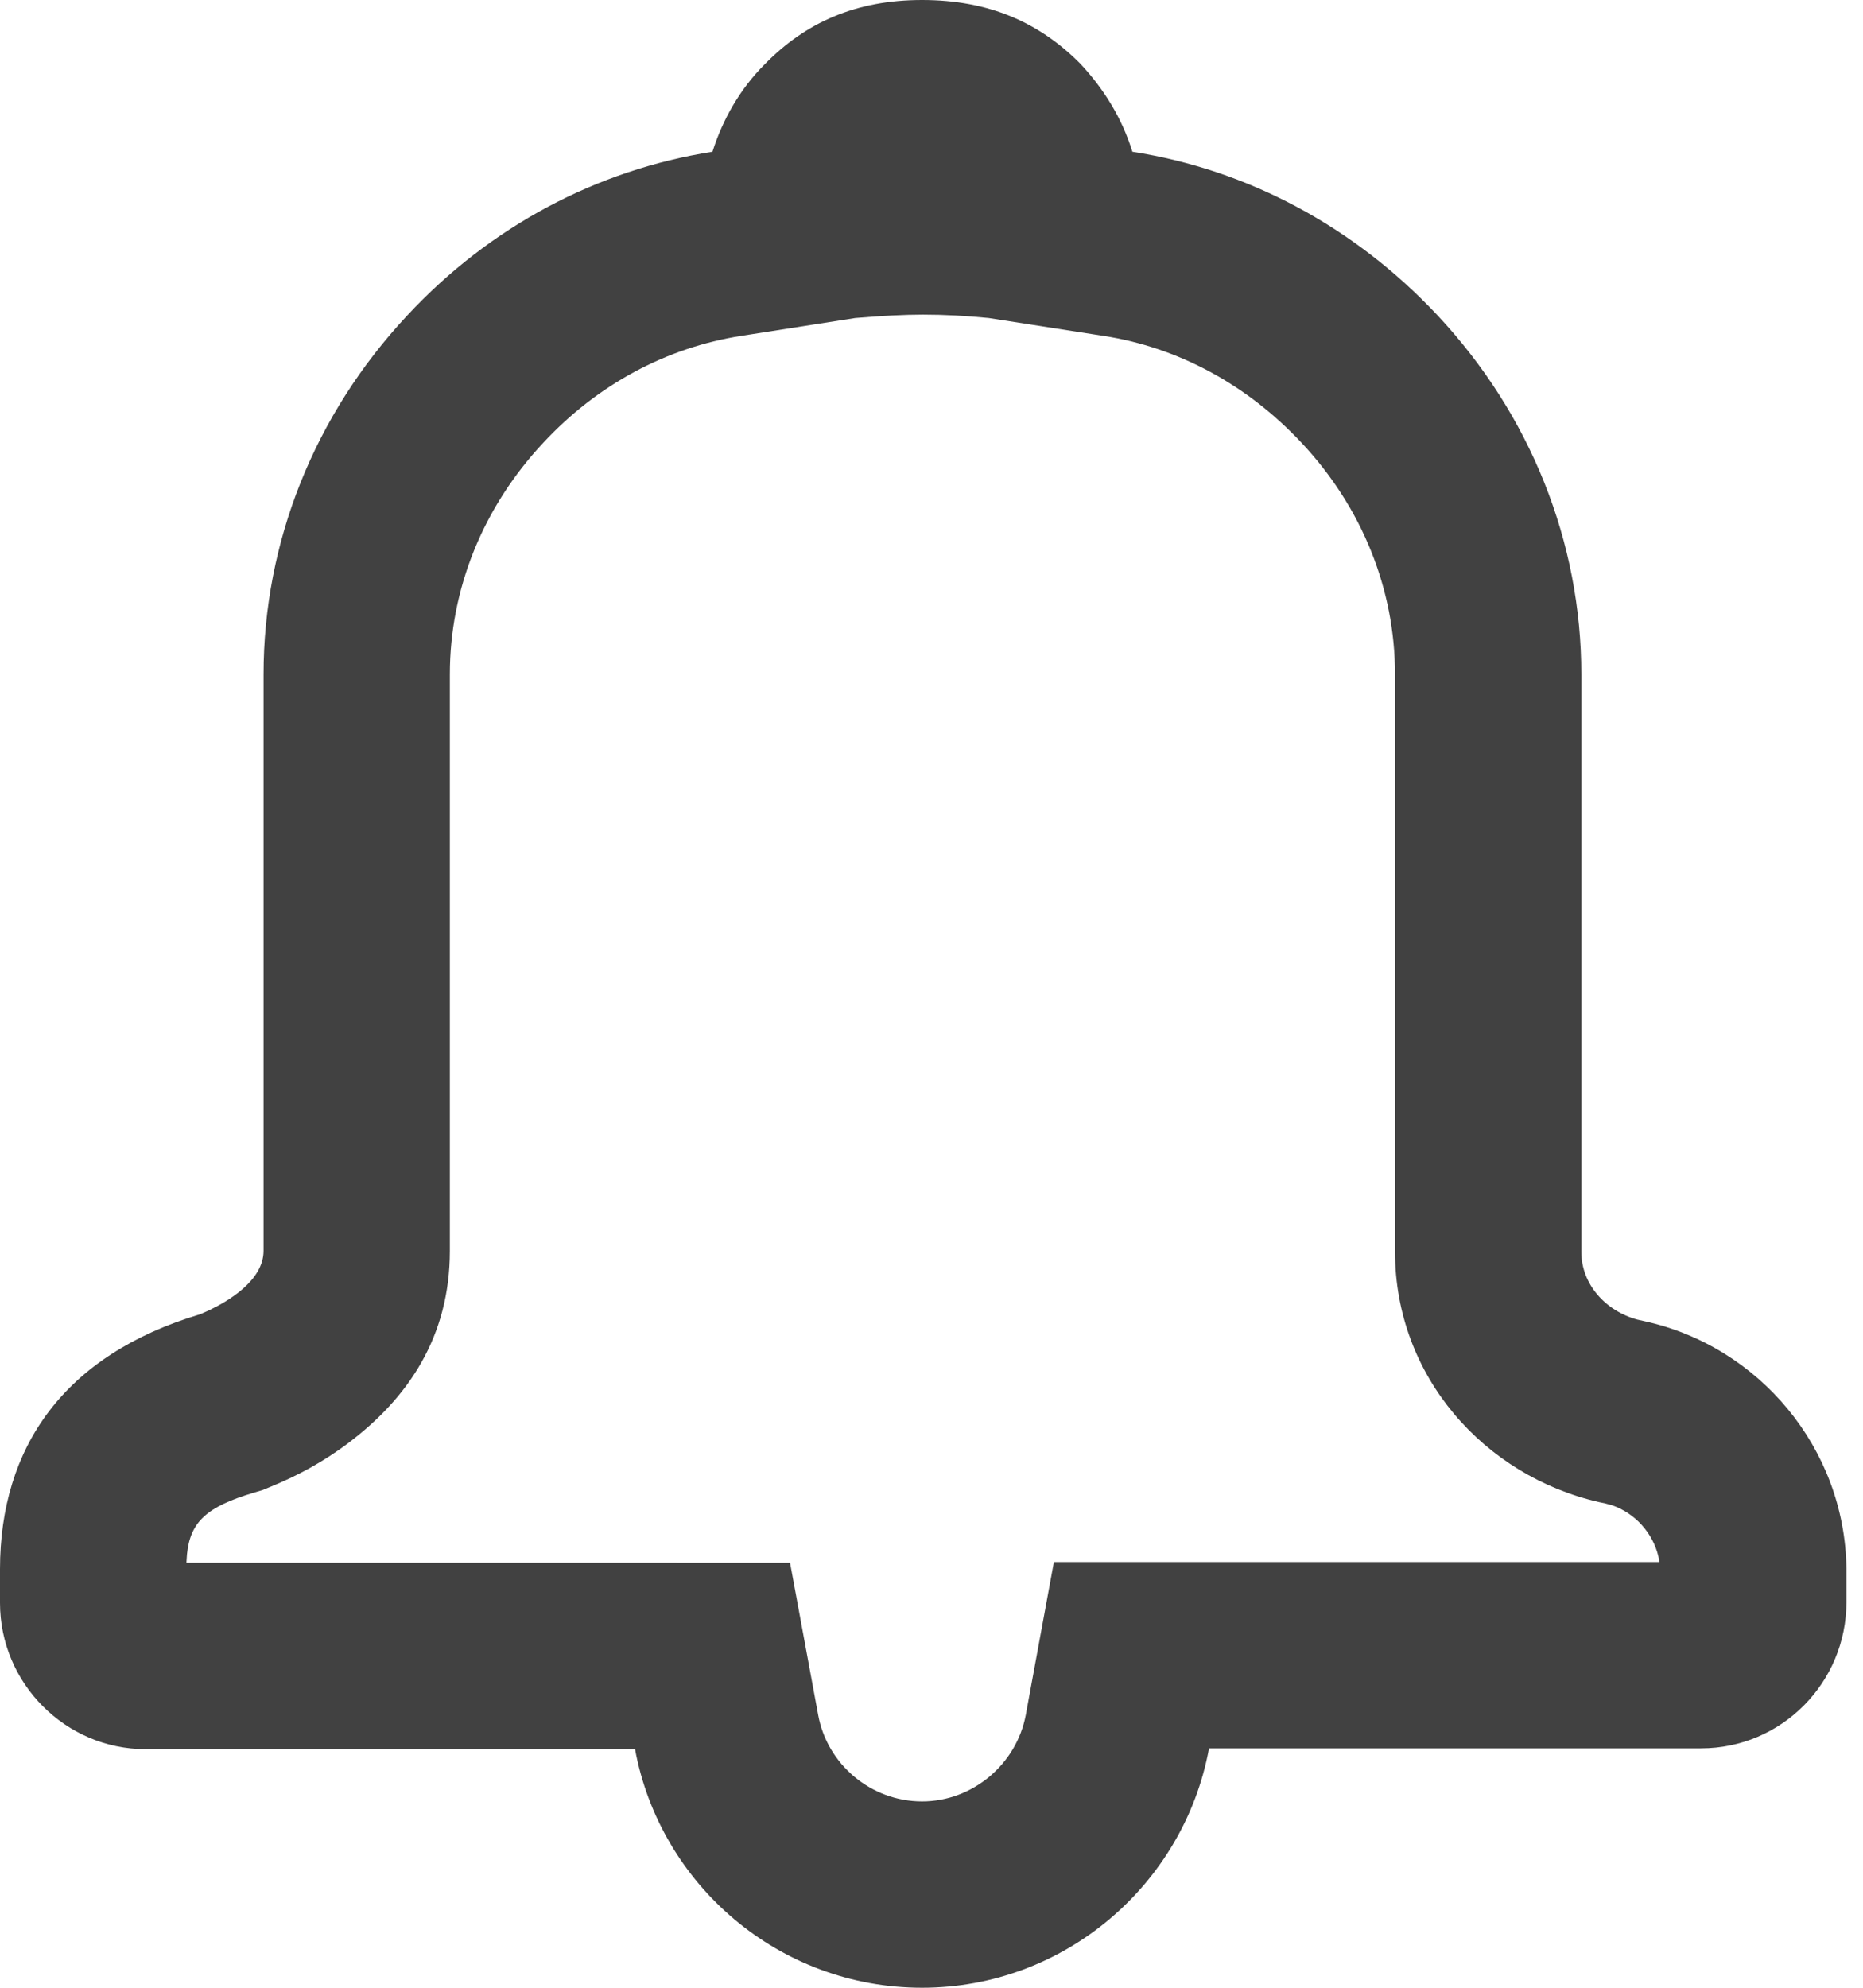 <?xml version="1.0" encoding="UTF-8"?>
<svg  viewBox="0 0 30 32" version="1.1" xmlns="http://www.w3.org/2000/svg" xmlns:xlink="http://www.w3.org/1999/xlink">
    <title>notification.off</title>
    <g id="Symbols" stroke="none" stroke-width="1" fill="none" fill-rule="evenodd">
        <g id="1-Action-Icons/20-Notification/1-Off" transform="translate(-1, 0)" fill="#414141">
            <path d="M15.848,0 C16.931,0 17.737,0.365 18.391,1.02 C18.782,1.436 19.072,1.914 19.235,2.443 C21.099,2.733 22.812,3.652 24.147,5.075 C25.645,6.675 26.464,8.727 26.464,10.856 L26.464,20.15 C26.464,20.676 26.855,21.104 27.364,21.243 L27.484,21.27 C29.323,21.673 30.708,23.311 30.733,25.25 L30.733,25.791 C30.733,27.089 29.688,28.146 28.391,28.146 L20.469,28.146 C20.066,30.338 18.14,32 15.848,32 C13.543,32 11.629,30.338 11.226,28.159 L3.342,28.159 C2.058,28.159 1,27.101 1,25.804 L1,25.262 C1,23.298 2.033,21.812 4.224,21.157 L4.36,21.097 C4.667,20.952 5.244,20.616 5.244,20.137 L5.244,10.856 C5.244,8.727 6.063,6.675 7.561,5.075 C8.896,3.64 10.621,2.733 12.473,2.443 C12.636,1.927 12.913,1.436 13.316,1.033 C13.971,0.365 14.777,0 15.848,0 Z M15.861,5.065 C15.563,5.065 15.199,5.084 14.771,5.12 L12.936,5.407 C11.734,5.595 10.624,6.187 9.75,7.126 C8.772,8.17 8.244,9.49 8.244,10.856 L8.244,20.137 C8.244,21.518 7.572,22.5 6.627,23.217 C6.202,23.54 5.782,23.76 5.366,23.931 L5.227,23.988 L5.083,24.031 C4.323,24.259 4.064,24.502 4.011,25.022 L4.002,25.158 L13.722,25.159 L14.176,27.613 C14.323,28.407 15.027,29 15.848,29 C16.662,29 17.372,28.401 17.519,27.604 L17.971,25.146 L27.721,25.146 L27.705,25.056 C27.615,24.677 27.328,24.358 26.956,24.232 L26.842,24.201 L26.758,24.184 C24.902,23.763 23.464,22.157 23.464,20.15 L23.464,10.856 C23.464,9.49 22.936,8.17 21.959,7.128 C21.076,6.187 19.969,5.593 18.775,5.408 L16.923,5.12 C16.561,5.084 16.207,5.065 15.861,5.065 Z" id="notification.off"></path>
        </g>
    </g>
</svg>